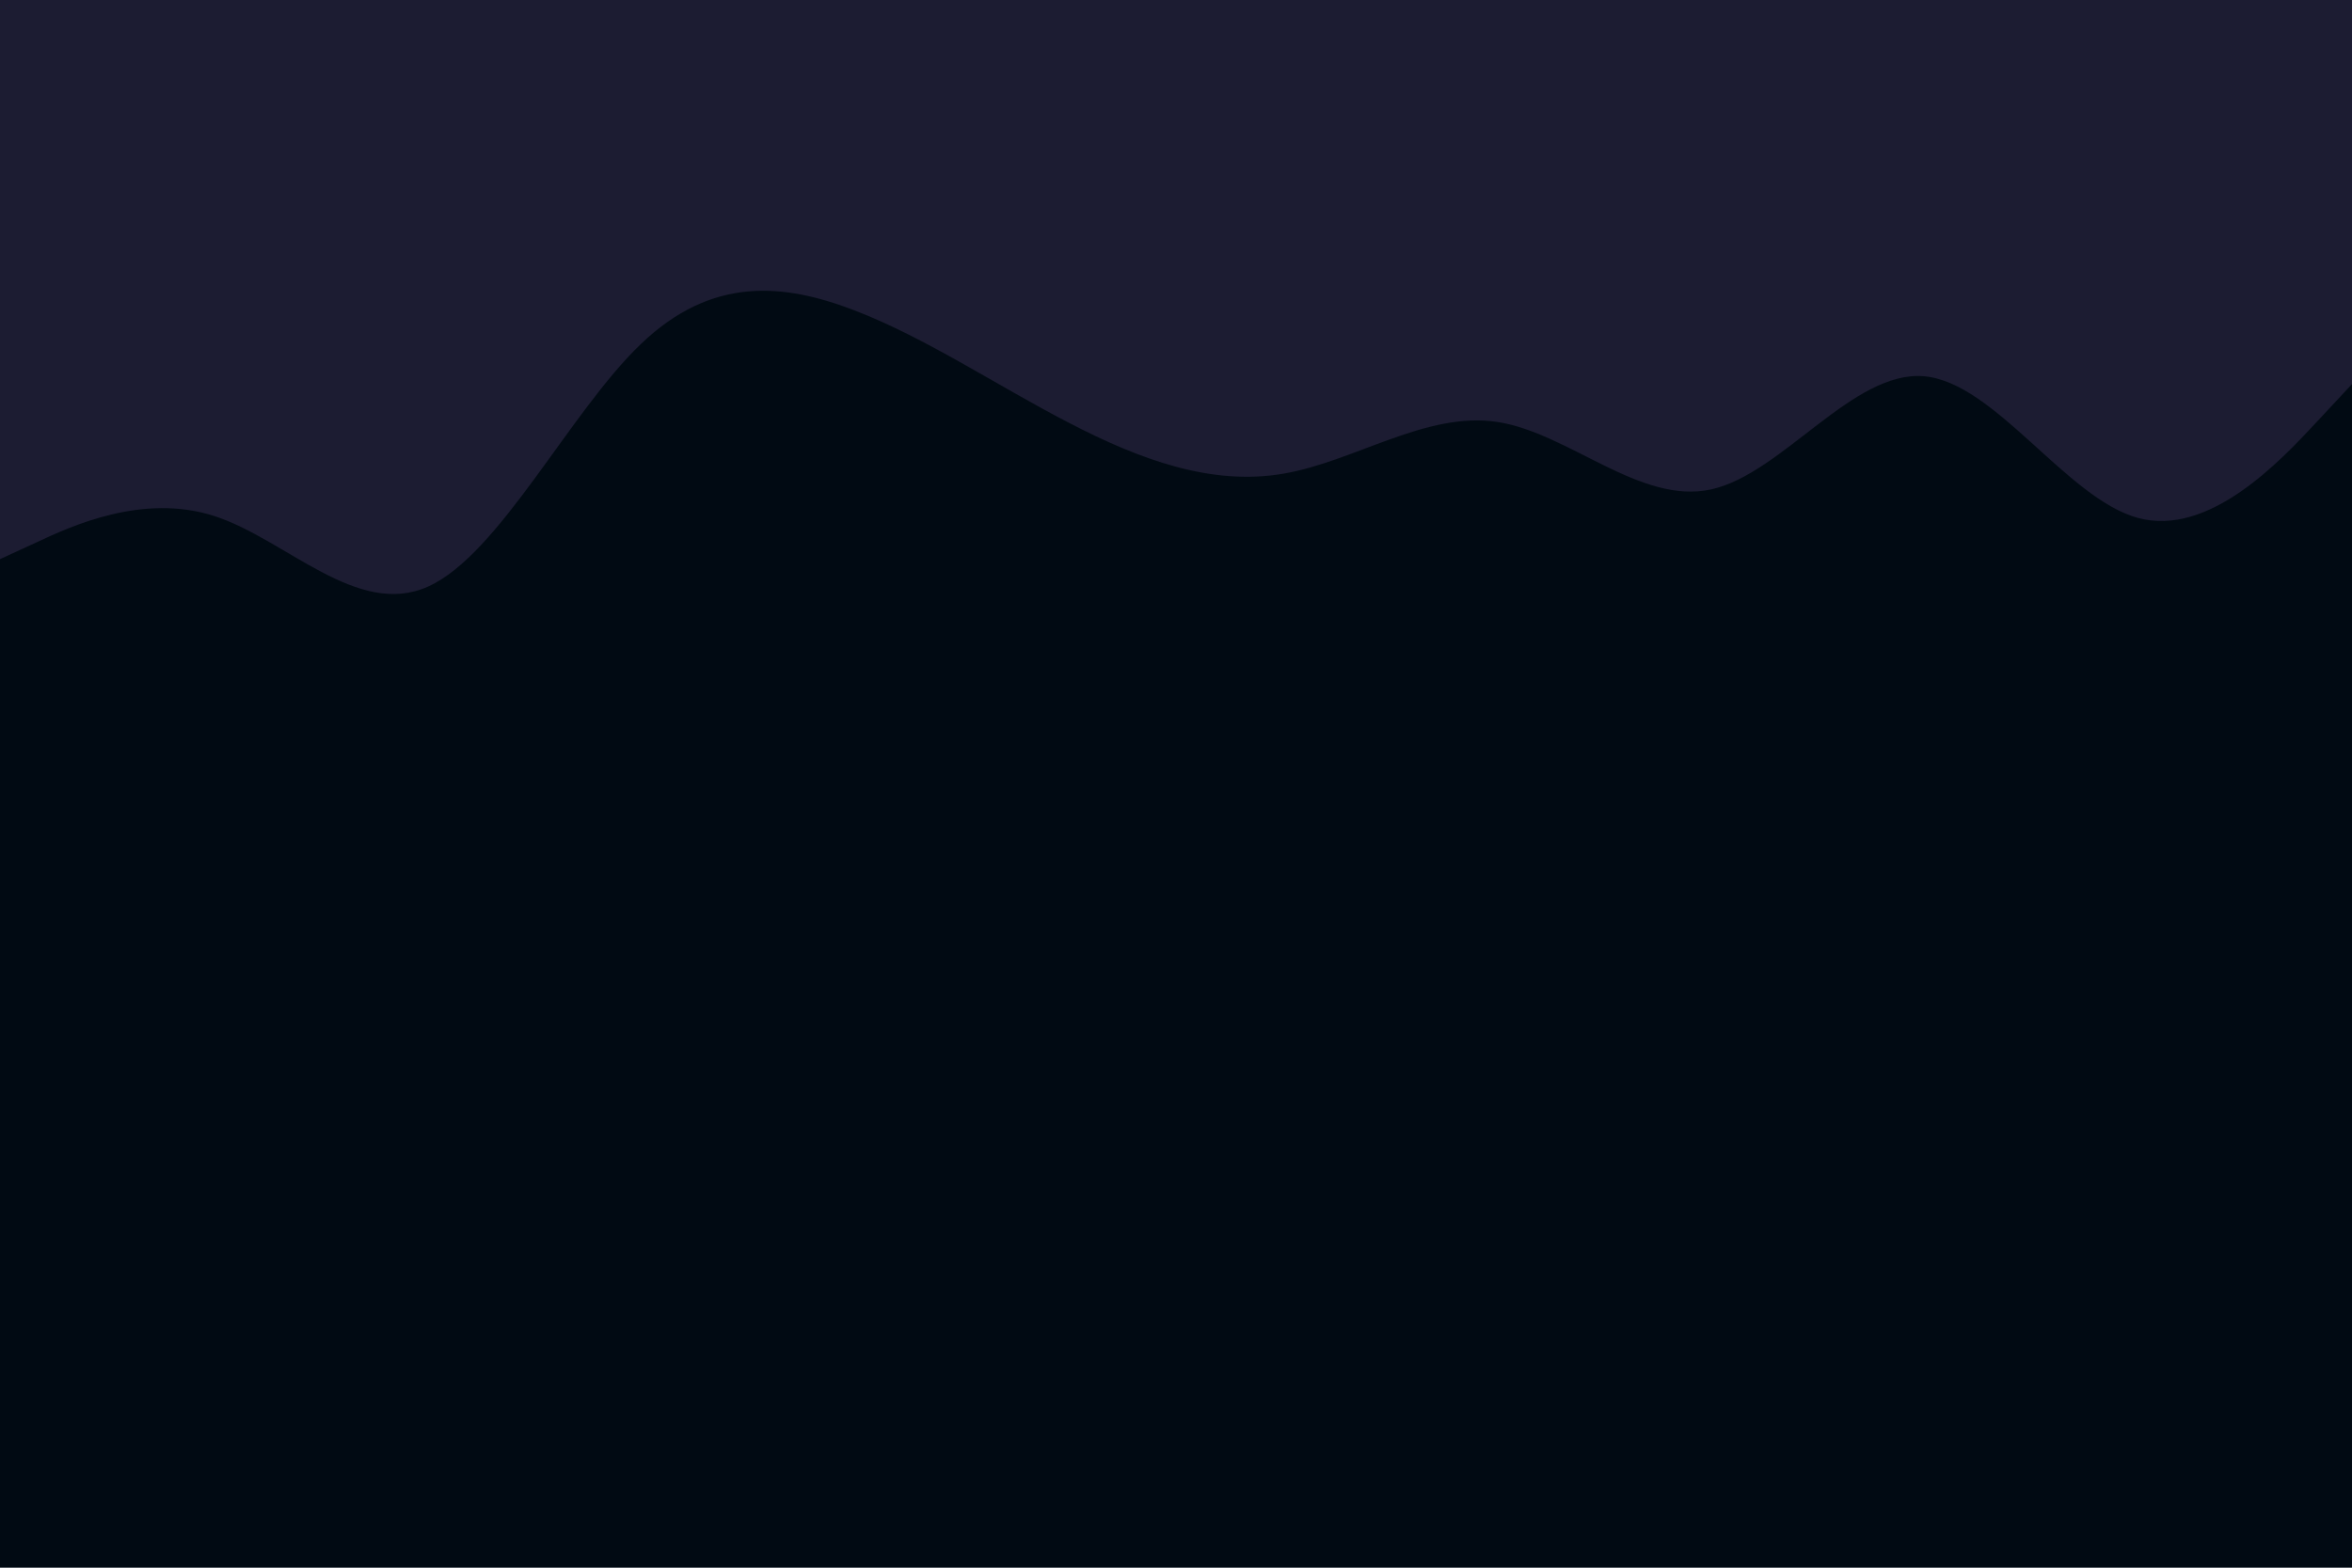 <svg id="visual" viewBox="0 0 900 600" width="900" height="600" xmlns="http://www.w3.org/2000/svg" xmlns:xlink="http://www.w3.org/1999/xlink" version="1.1"><rect x="0" y="0" width="900" height="600" fill="#010a13"></rect><path d="M0 214L13.7 207.7C27.3 201.3 54.7 188.7 82 197.5C109.3 206.3 136.7 236.7 163.8 224.5C191 212.3 218 157.7 245.2 131.7C272.3 105.7 299.7 108.3 327 118.8C354.3 129.3 381.7 147.7 409 161.8C436.3 176 463.7 186 491 181.3C518.3 176.7 545.7 157.3 573 161.5C600.3 165.7 627.7 193.3 654.8 187.3C682 181.3 709 141.7 736.2 144C763.3 146.3 790.7 190.7 818 198.2C845.3 205.7 872.7 176.3 886.3 161.7L900 147L900 0L886.3 0C872.7 0 845.3 0 818 0C790.7 0 763.3 0 736.2 0C709 0 682 0 654.8 0C627.7 0 600.3 0 573 0C545.7 0 518.3 0 491 0C463.7 0 436.3 0 409 0C381.7 0 354.3 0 327 0C299.7 0 272.3 0 245.2 0C218 0 191 0 163.8 0C136.7 0 109.3 0 82 0C54.7 0 27.3 0 13.7 0L0 0Z" fill="#1c1c32" stroke-linecap="round" stroke-linejoin="miter"></path></svg>